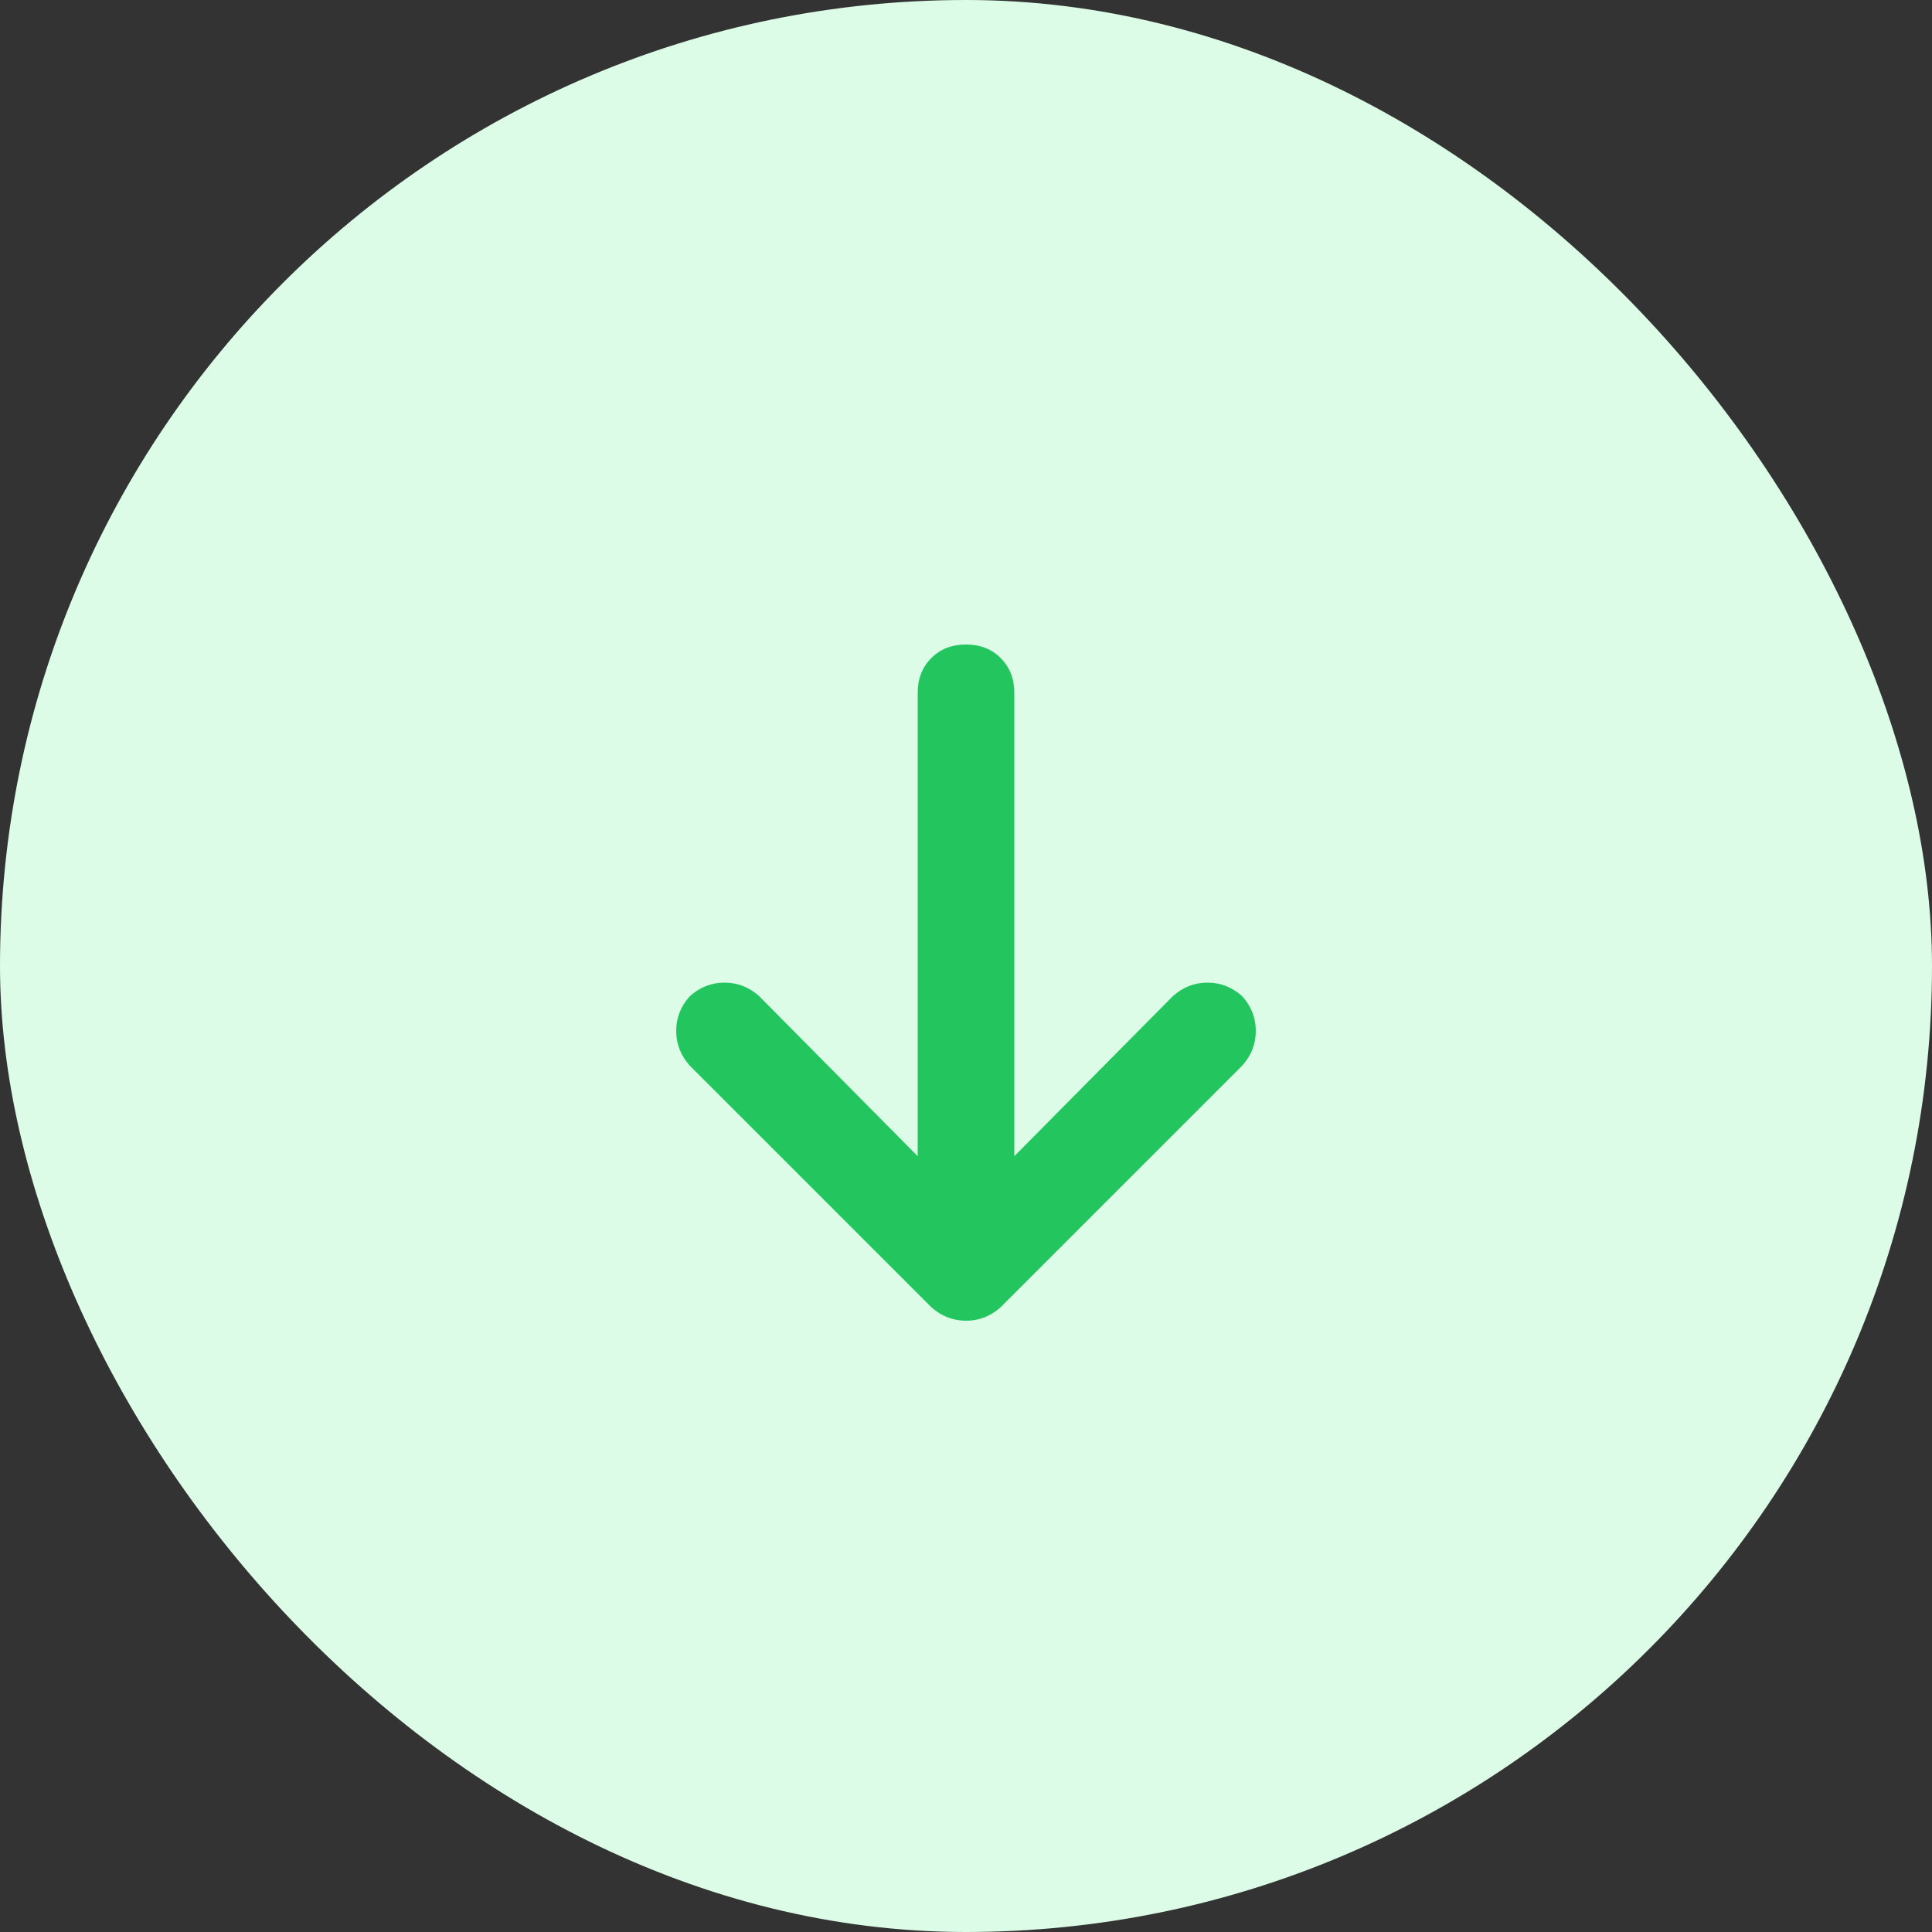 <svg xmlns="http://www.w3.org/2000/svg" xmlns:xlink="http://www.w3.org/1999/xlink" fill="none" version="1.1" width="40" height="40" viewBox="0 0 40 40"><rect x="0" y="0" width="40" height="40" fill="#333333" stroke="none"/><defs><clipPath id="master_svg0_65_48119"><rect x="14" y="12" width="12" height="16" rx="0"/></clipPath></defs><g><rect x="0" y="0" width="40" height="40" rx="20" fill="#DCFCE7" fill-opacity="1" style="mix-blend-mode:passthrough"/><g clip-path="url(#master_svg0_65_48119)"><g transform="matrix(1,0,0,-1,0,54.688)"><g><path d="M19.281,27.625Q19.594,27.344,20,27.344Q20.406,27.344,20.719,27.625L25.719,32.625Q26,32.938,26,33.344Q26,33.75,25.719,34.062Q25.406,34.344,25,34.344Q24.594,34.344,24.281,34.062L21,30.75L21,40.344Q21,40.781,20.719,41.063Q20.438,41.344,20,41.344Q19.562,41.344,19.281,41.063Q19,40.781,19,40.344L19,30.75L15.719,34.062Q15.406,34.344,15,34.344Q14.594,34.344,14.281,34.062Q14,33.75,14,33.344Q14,32.938,14.281,32.625L19.281,27.625Z" fill="#22C55E" fill-opacity="1" style="mix-blend-mode:passthrough"/></g></g></g></g></svg>